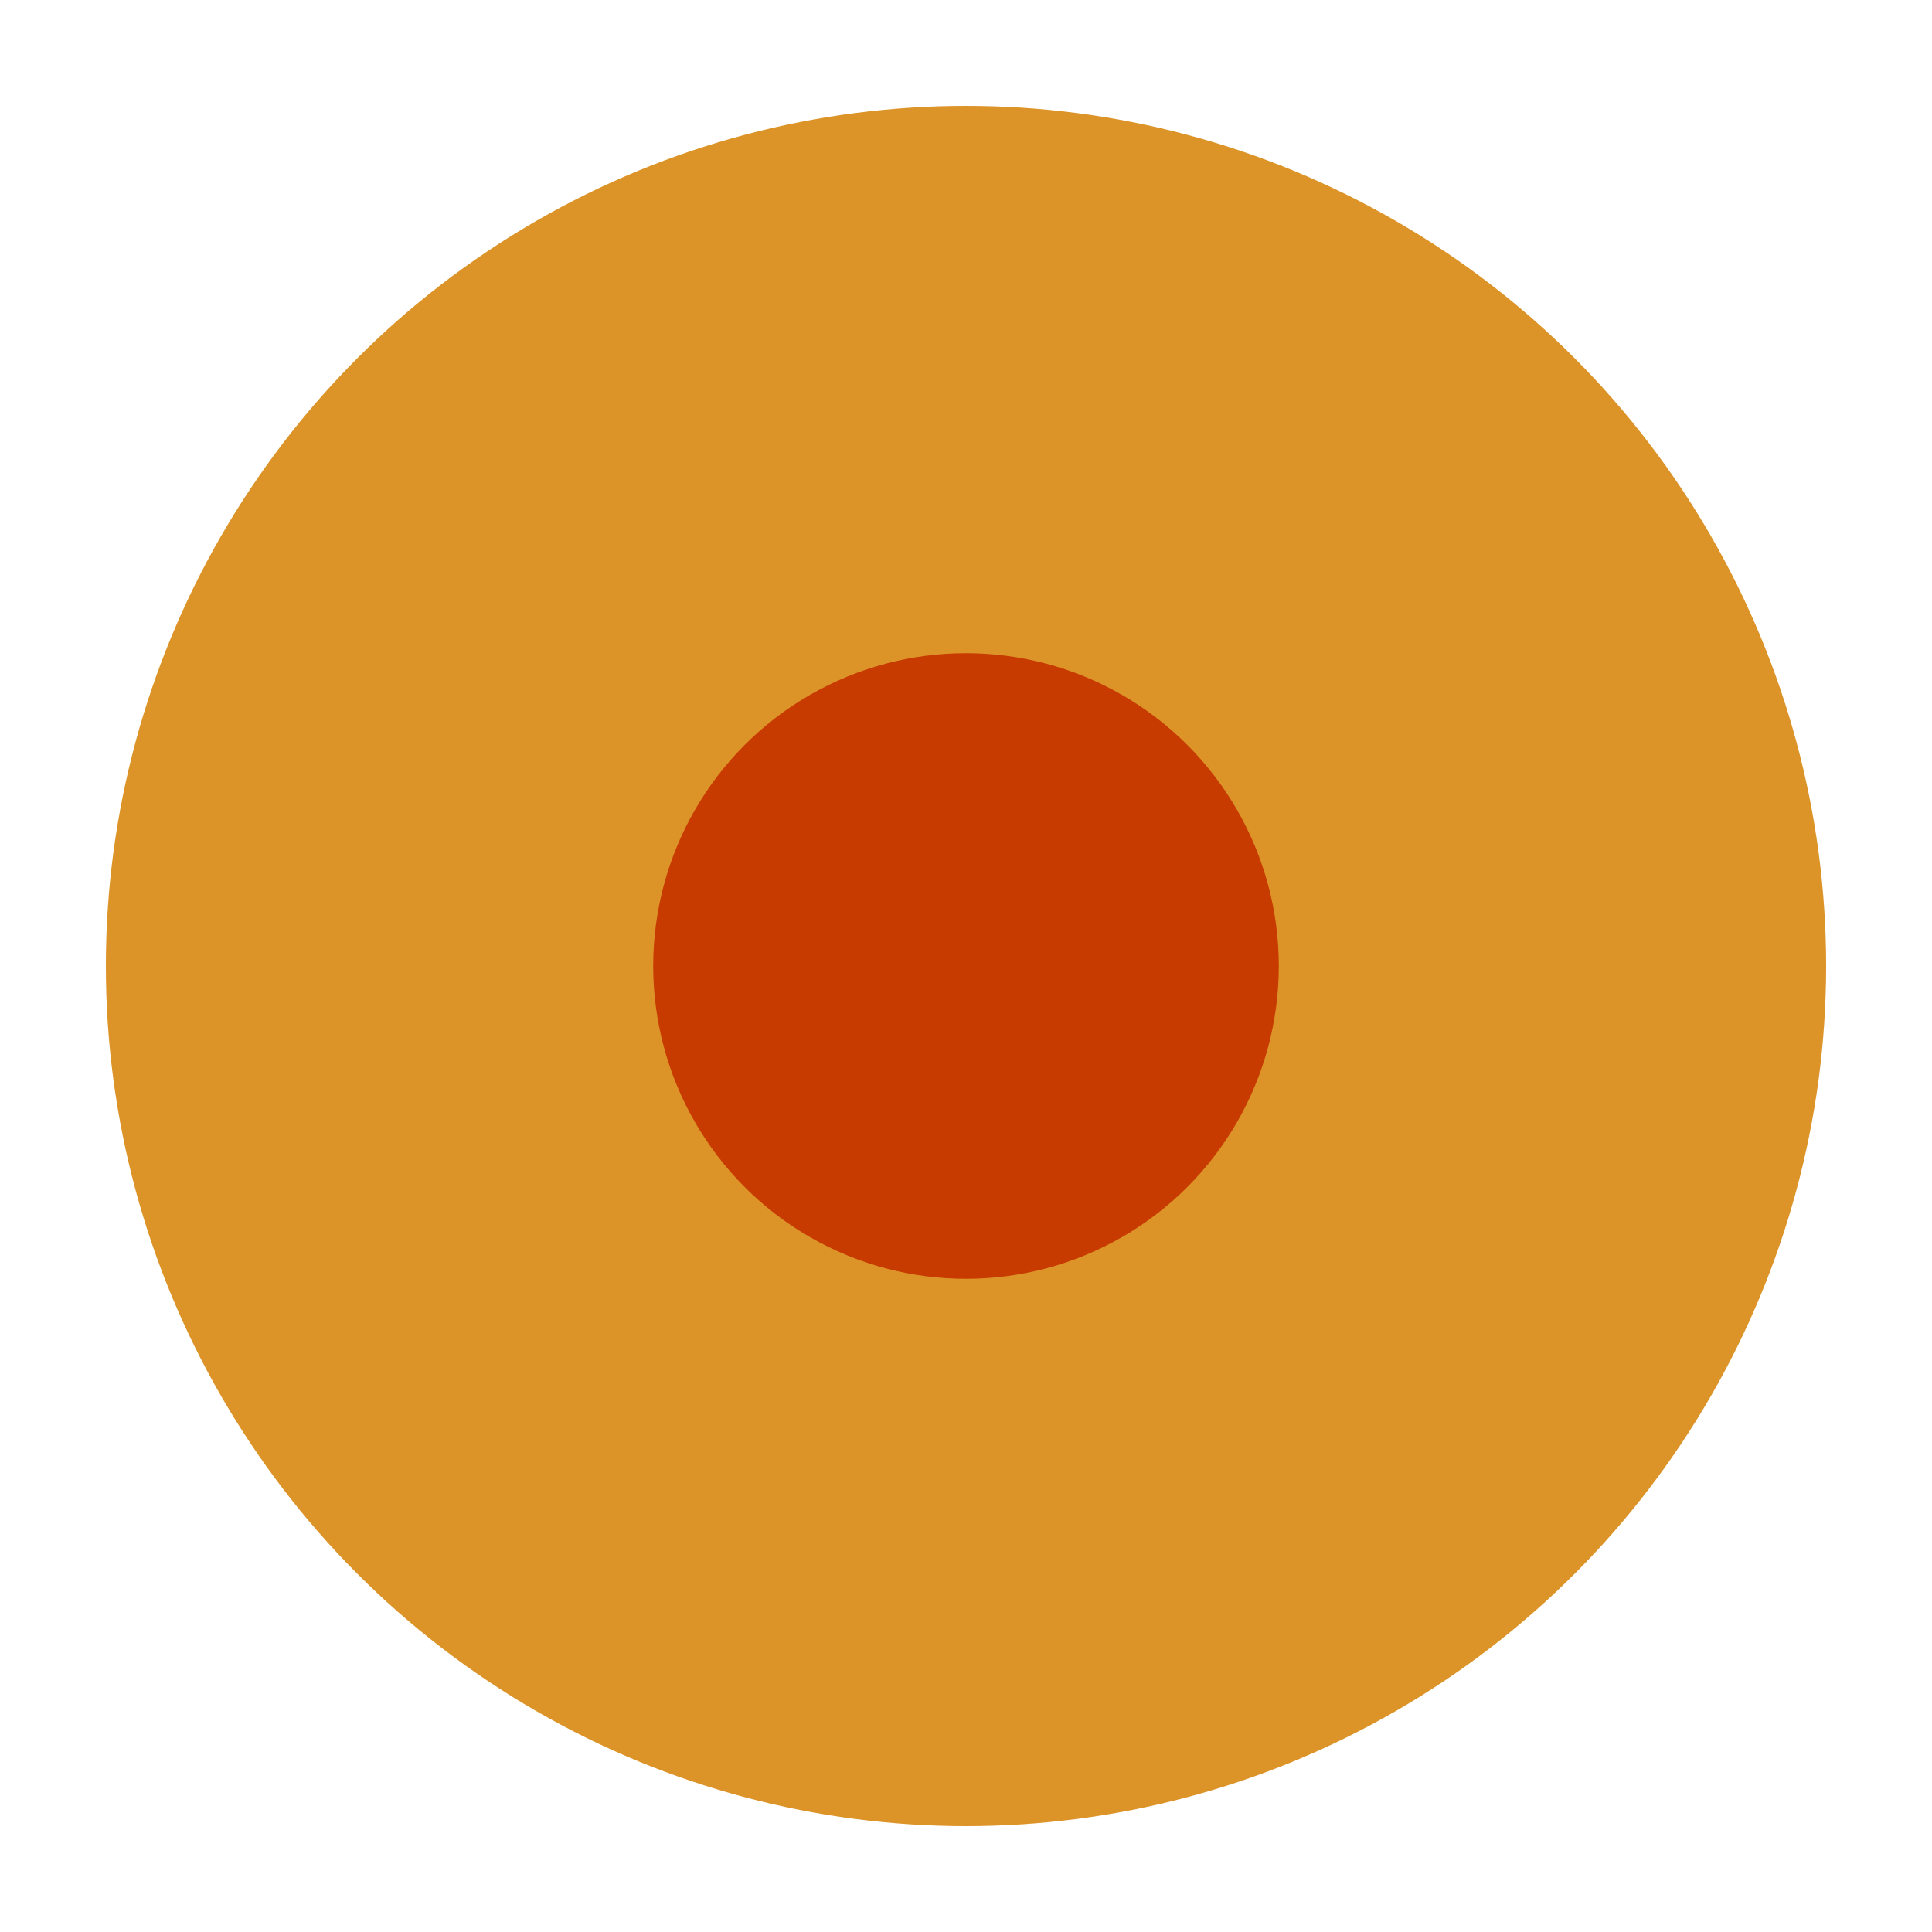 <svg xmlns="http://www.w3.org/2000/svg" viewBox="0 0 200 200"><circle cx="100" cy="100" r="89.04" style="fill:#dc9327;stroke-width:0"/><circle cx="100" cy="100" r="32.38" style="stroke-width:0;fill:#c73a00"/></svg>